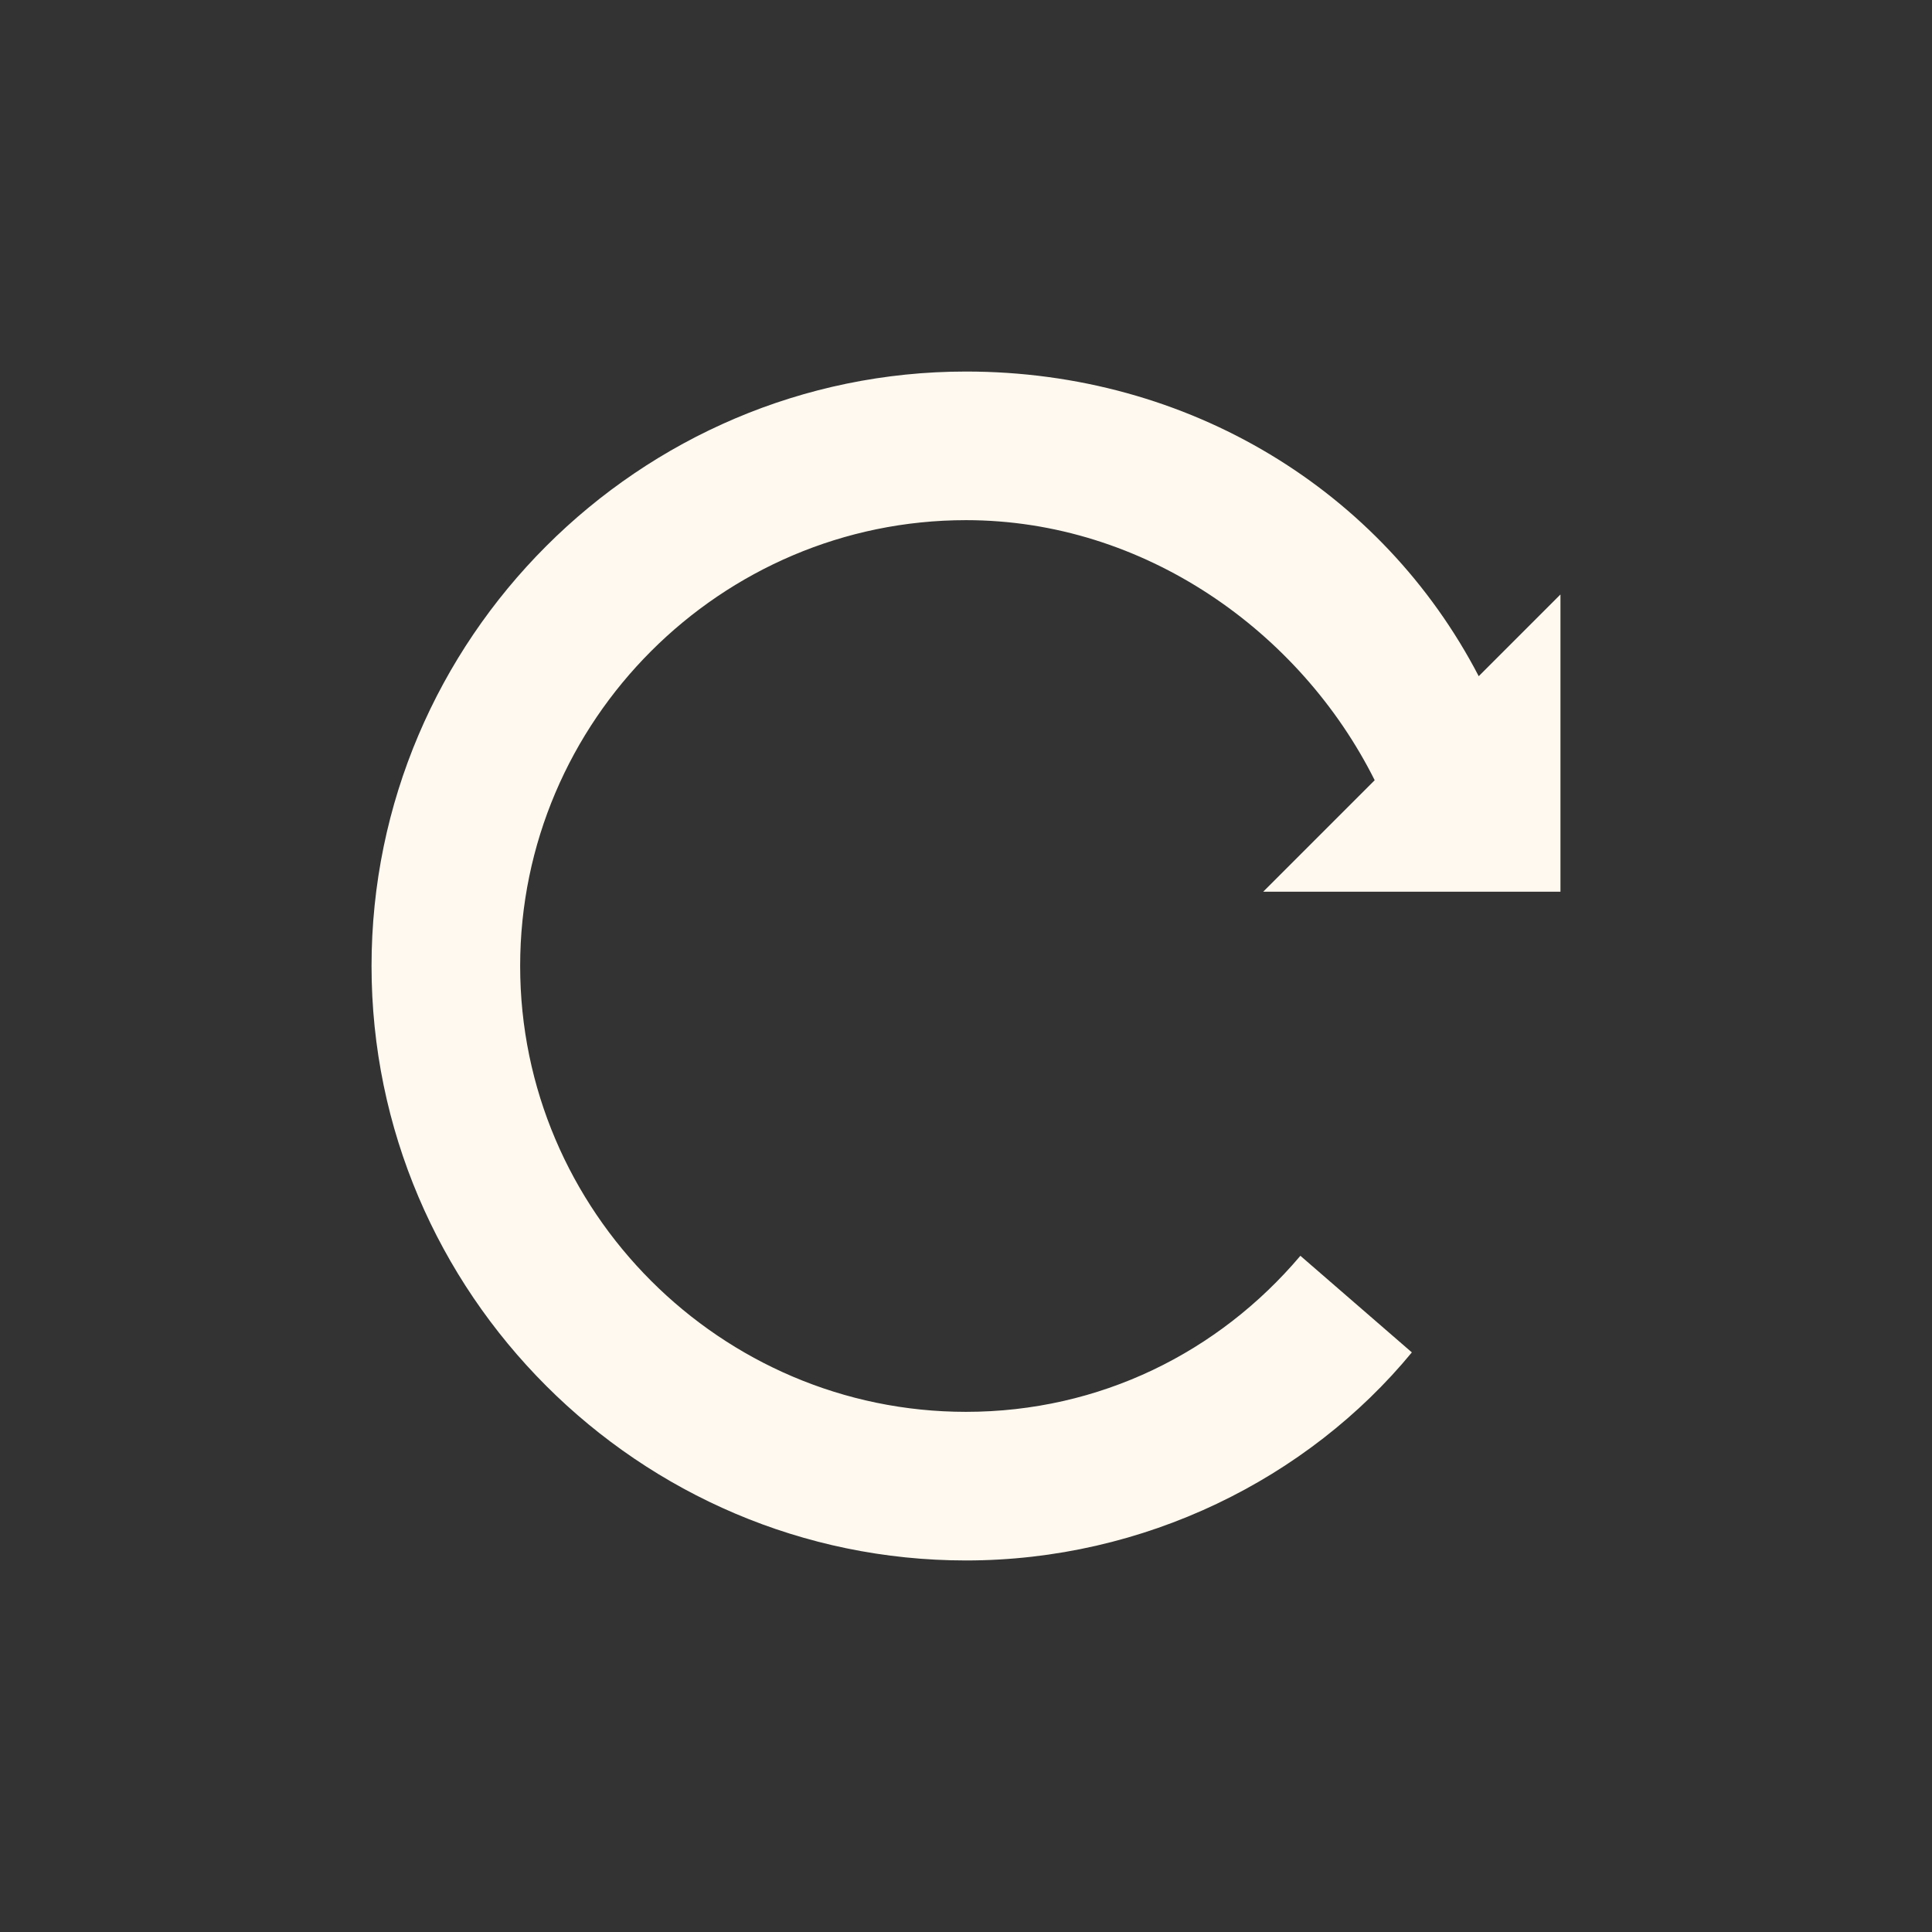 <svg width="26" height="26" viewBox="0 0 26 26" fill="none" xmlns="http://www.w3.org/2000/svg">
<rect x="0" y="0" width="26" height="26" fill="#333333" stroke="none"/>
<path d="M21 12V8L19.9 9.1C18.6 6.6 16 5 13 5C8.6 5 5 8.6 5 13C5 17.4 8.6 21 13 21C15.4 21 17.6 19.9 19 18.2L17.5 16.9C16.4 18.2 14.8 19 13 19C9.7 19 7 16.3 7 13C7 9.7 9.7 7 13 7C15.4 7 17.5 8.5 18.5 10.5L17 12H21Z" fill="#FFF9EF"/>
</svg>
